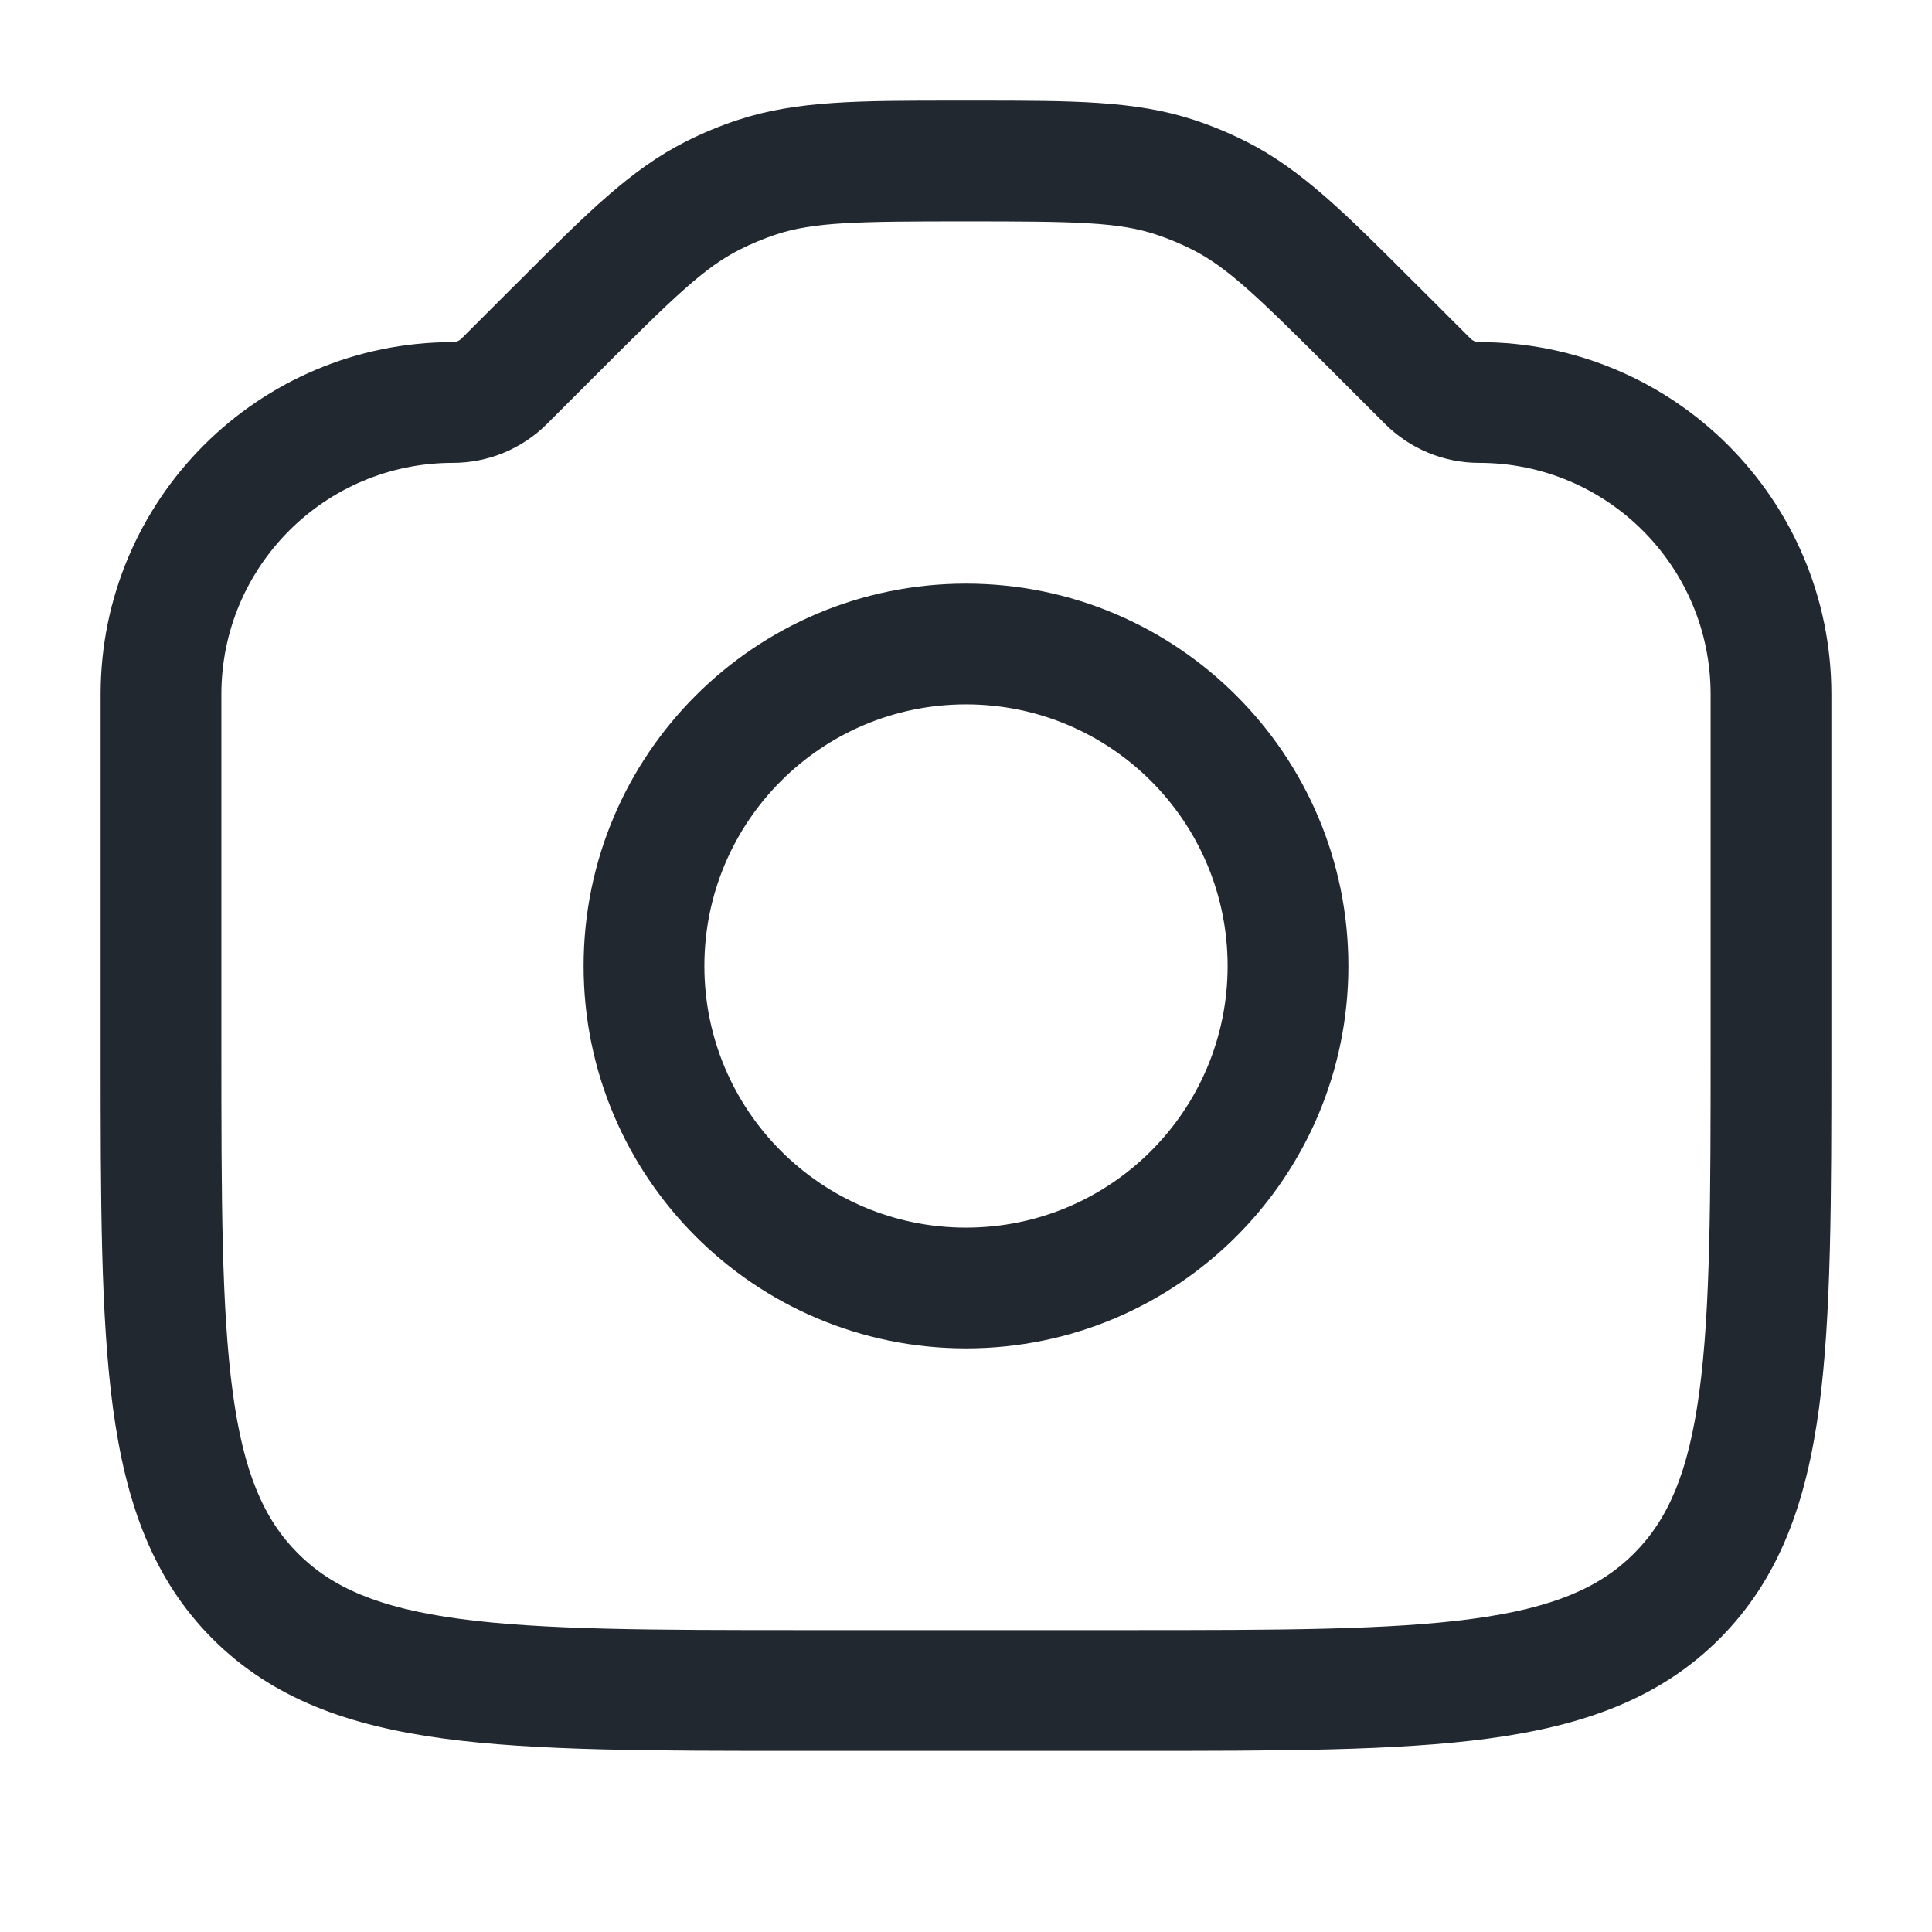 <svg width="24" height="24" viewBox="0 0 24 24" fill="none" xmlns="http://www.w3.org/2000/svg">
<path fill-rule="evenodd" clip-rule="evenodd" d="M12 1.25L11.873 1.25L11.873 1.25C10.671 1.25 9.896 1.25 9.17 1.489C8.946 1.562 8.728 1.653 8.518 1.759C7.836 2.103 7.287 2.651 6.438 3.502L6.438 3.502L6.348 3.591L5.735 4.204C5.706 4.234 5.666 4.25 5.625 4.25C3.209 4.25 1.25 6.209 1.25 8.625L1.25 13L1.25 13.056L1.25 13.056C1.25 14.894 1.25 16.35 1.403 17.489C1.561 18.662 1.893 19.61 2.641 20.359C3.39 21.107 4.339 21.439 5.511 21.597C6.65 21.75 8.106 21.75 9.944 21.75L10 21.75L14 21.75L14.056 21.75L14.056 21.75C15.894 21.75 17.35 21.75 18.489 21.597C19.661 21.439 20.61 21.107 21.359 20.359C22.107 19.61 22.439 18.662 22.597 17.489C22.75 16.35 22.75 14.894 22.75 13.056L22.75 13L22.75 8.625C22.75 6.209 20.791 4.25 18.375 4.25C18.334 4.25 18.294 4.234 18.265 4.204L17.652 3.591L17.562 3.502C16.712 2.651 16.164 2.103 15.482 1.759C15.271 1.653 15.054 1.562 14.83 1.489C14.104 1.25 13.329 1.25 12.127 1.25L12.127 1.25L12 1.25ZM9.64 2.913C10.108 2.759 10.628 2.75 12 2.75C13.372 2.75 13.892 2.759 14.36 2.913C14.514 2.964 14.663 3.026 14.806 3.098C15.247 3.32 15.621 3.681 16.591 4.652L17.204 5.265C17.515 5.576 17.936 5.75 18.375 5.75C19.963 5.75 21.25 7.037 21.25 8.625L21.25 13C21.25 14.907 21.248 16.262 21.11 17.289C20.975 18.295 20.721 18.875 20.298 19.298C19.875 19.721 19.295 19.975 18.289 20.11C17.262 20.248 15.907 20.25 14 20.25L10 20.25C8.093 20.25 6.739 20.248 5.711 20.11C4.705 19.975 4.125 19.721 3.702 19.298C3.279 18.875 3.025 18.295 2.89 17.289C2.752 16.262 2.75 14.907 2.75 13L2.75 8.625C2.75 7.037 4.037 5.75 5.625 5.75C6.064 5.75 6.485 5.576 6.796 5.265L7.409 4.652C8.379 3.681 8.753 3.32 9.194 3.098C9.337 3.026 9.487 2.964 9.64 2.913ZM8.75 12C8.75 10.205 10.205 8.75 12 8.75C13.795 8.75 15.25 10.205 15.25 12C15.25 13.795 13.795 15.25 12 15.25C10.205 15.25 8.75 13.795 8.75 12ZM12 7.25C9.377 7.25 7.25 9.377 7.25 12C7.25 14.623 9.377 16.75 12 16.75C14.623 16.75 16.75 14.623 16.75 12C16.75 9.377 14.623 7.25 12 7.25Z" fill="#22282F"/>
</svg>
